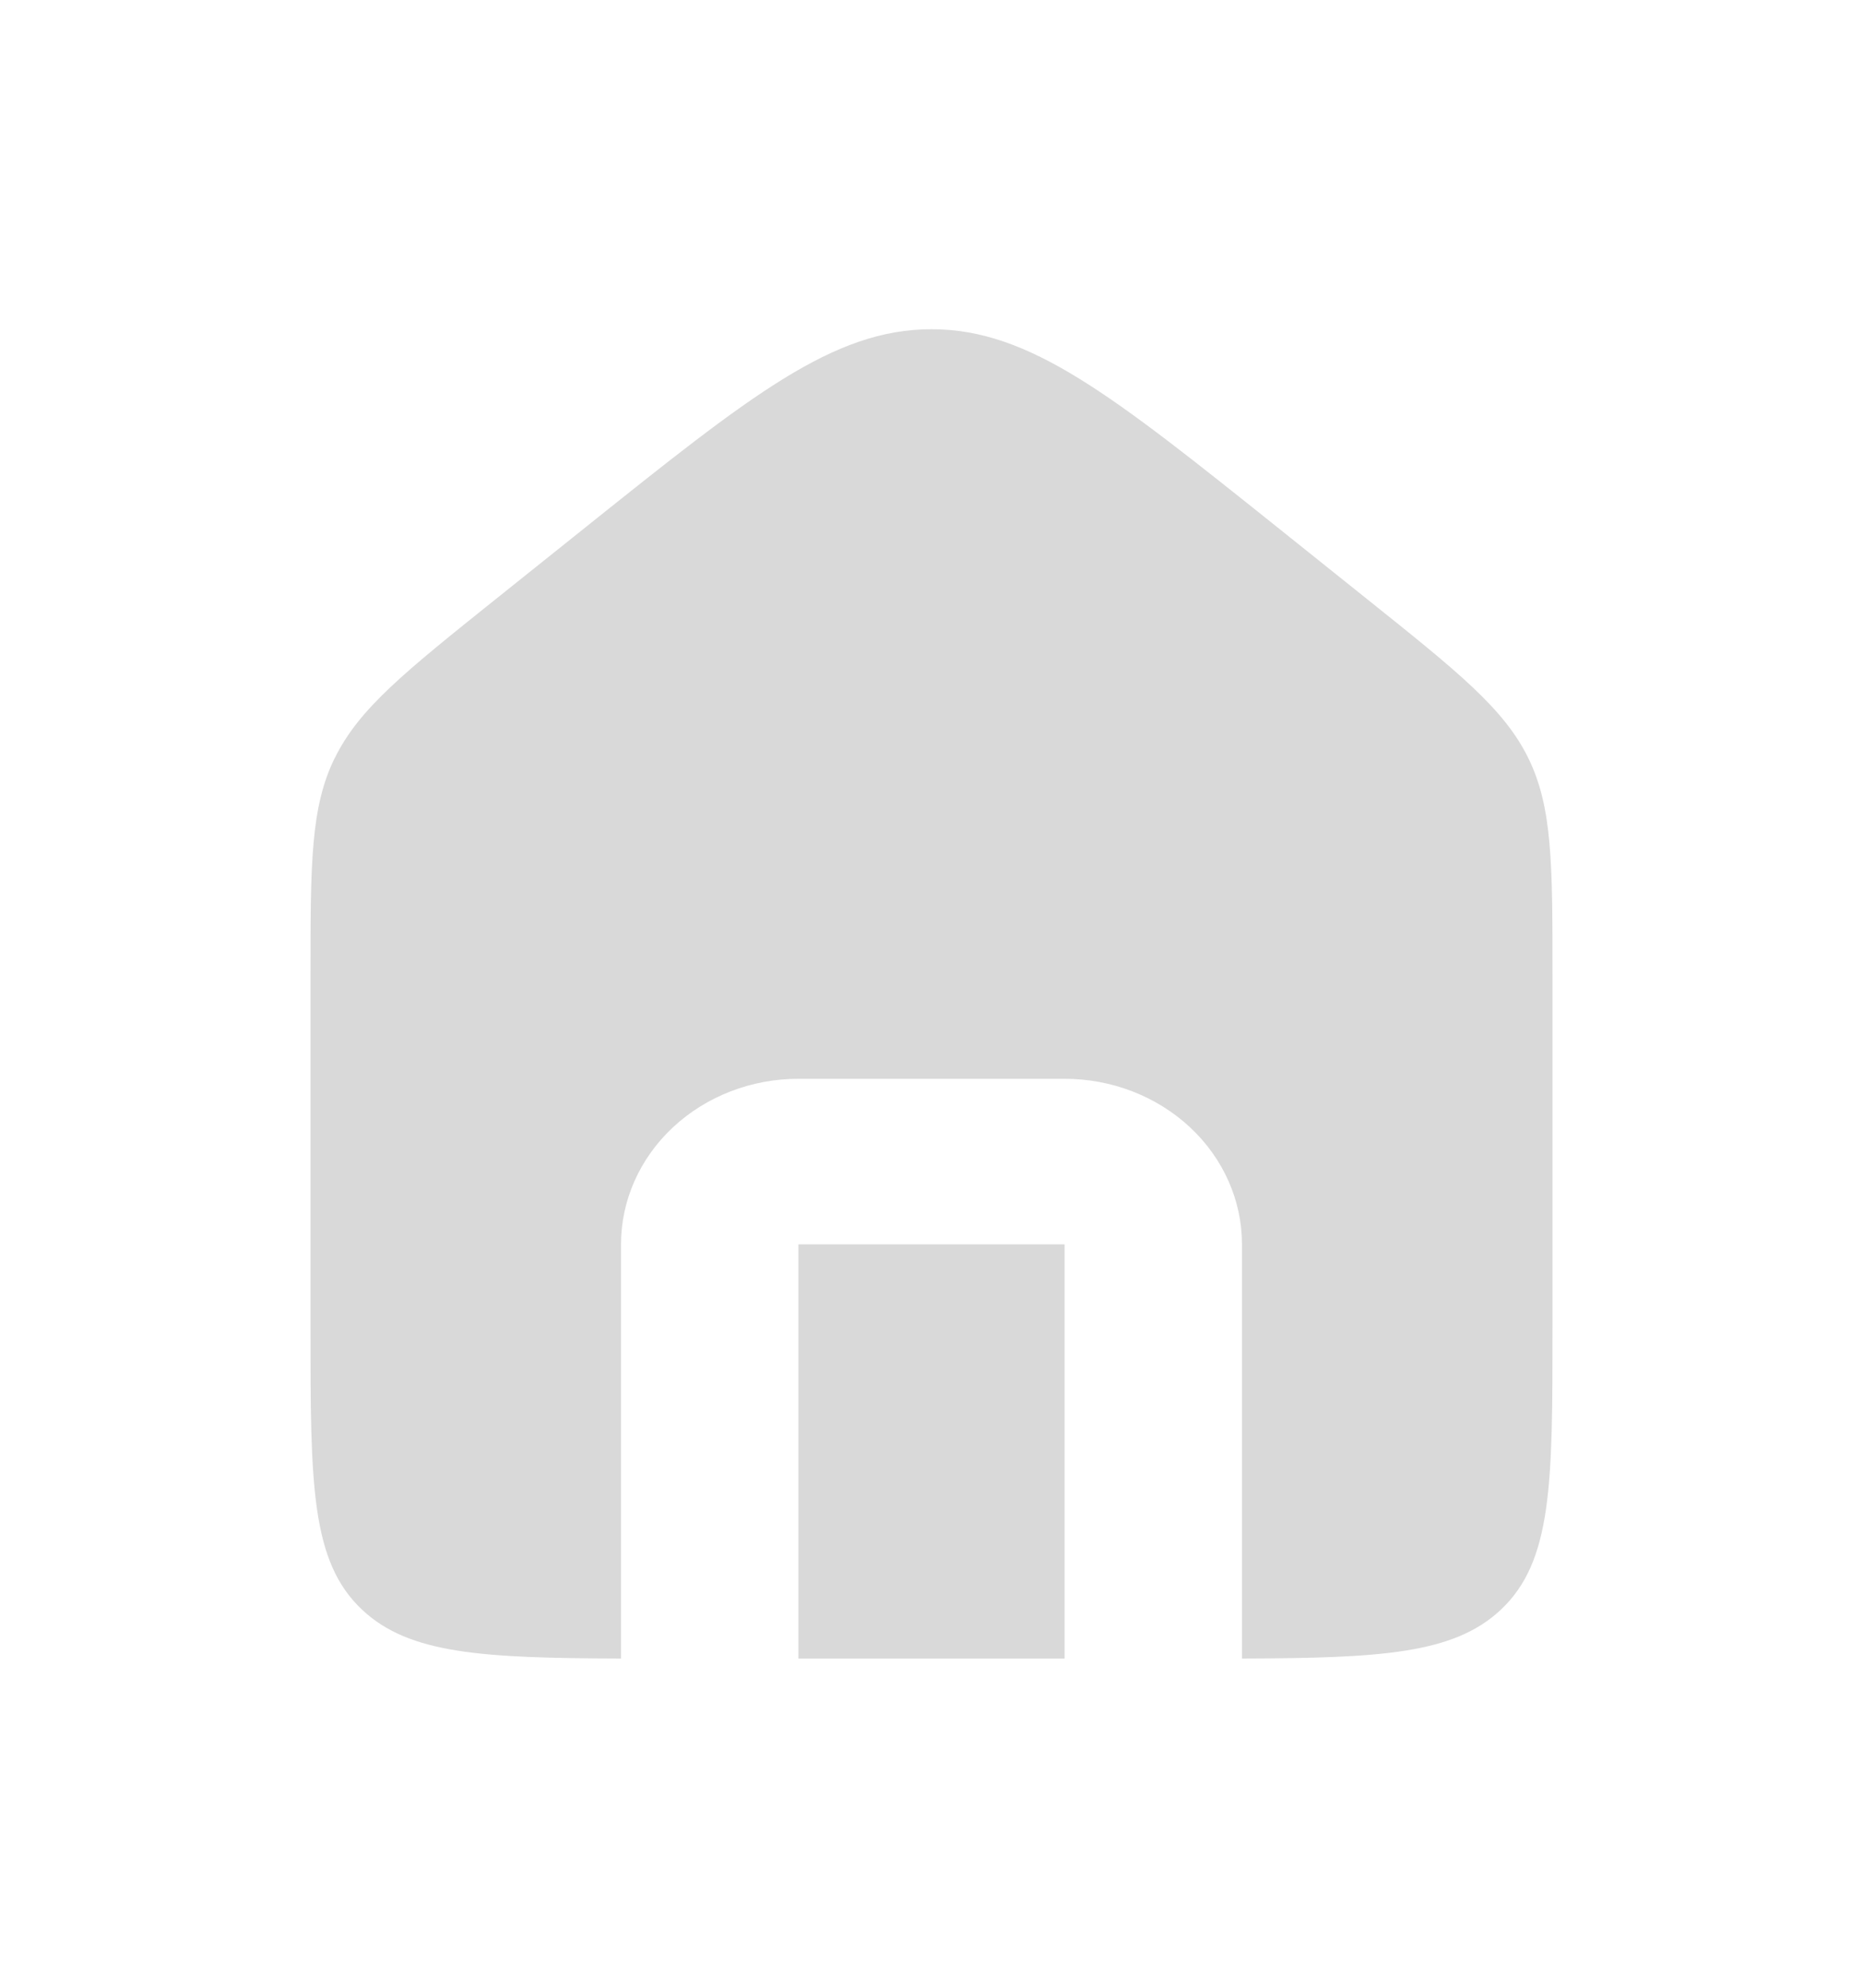 <svg width="30" height="32" viewBox="0 0 30 32" fill="none" xmlns="http://www.w3.org/2000/svg">
<path fill-rule="evenodd" clip-rule="evenodd" d="M5.391 12.201C5 12.997 5 13.903 5 15.713V21.367C5 23.883 5 25.14 5.837 25.92C6.596 26.629 7.776 26.693 10 26.7V20.033C10 19.326 10.301 18.648 10.837 18.148C11.373 17.648 12.099 17.367 12.857 17.367H17.143C17.901 17.367 18.627 17.648 19.163 18.148C19.699 18.648 20 19.326 20 20.033V26.7C22.224 26.693 23.404 26.628 24.163 25.919C25 25.137 25 23.881 25 21.367V15.713C25 13.903 25 12.997 24.609 12.201C24.216 11.405 23.48 10.817 22.007 9.639L20.579 8.496C17.914 6.367 16.586 5.3 15 5.3C13.414 5.3 12.084 6.365 9.421 8.495L7.993 9.637C6.521 10.816 5.784 11.404 5.393 12.2M17.143 26.7V20.033H12.857V26.7H17.143Z" fill="#D9D9D9"/>
</svg>
